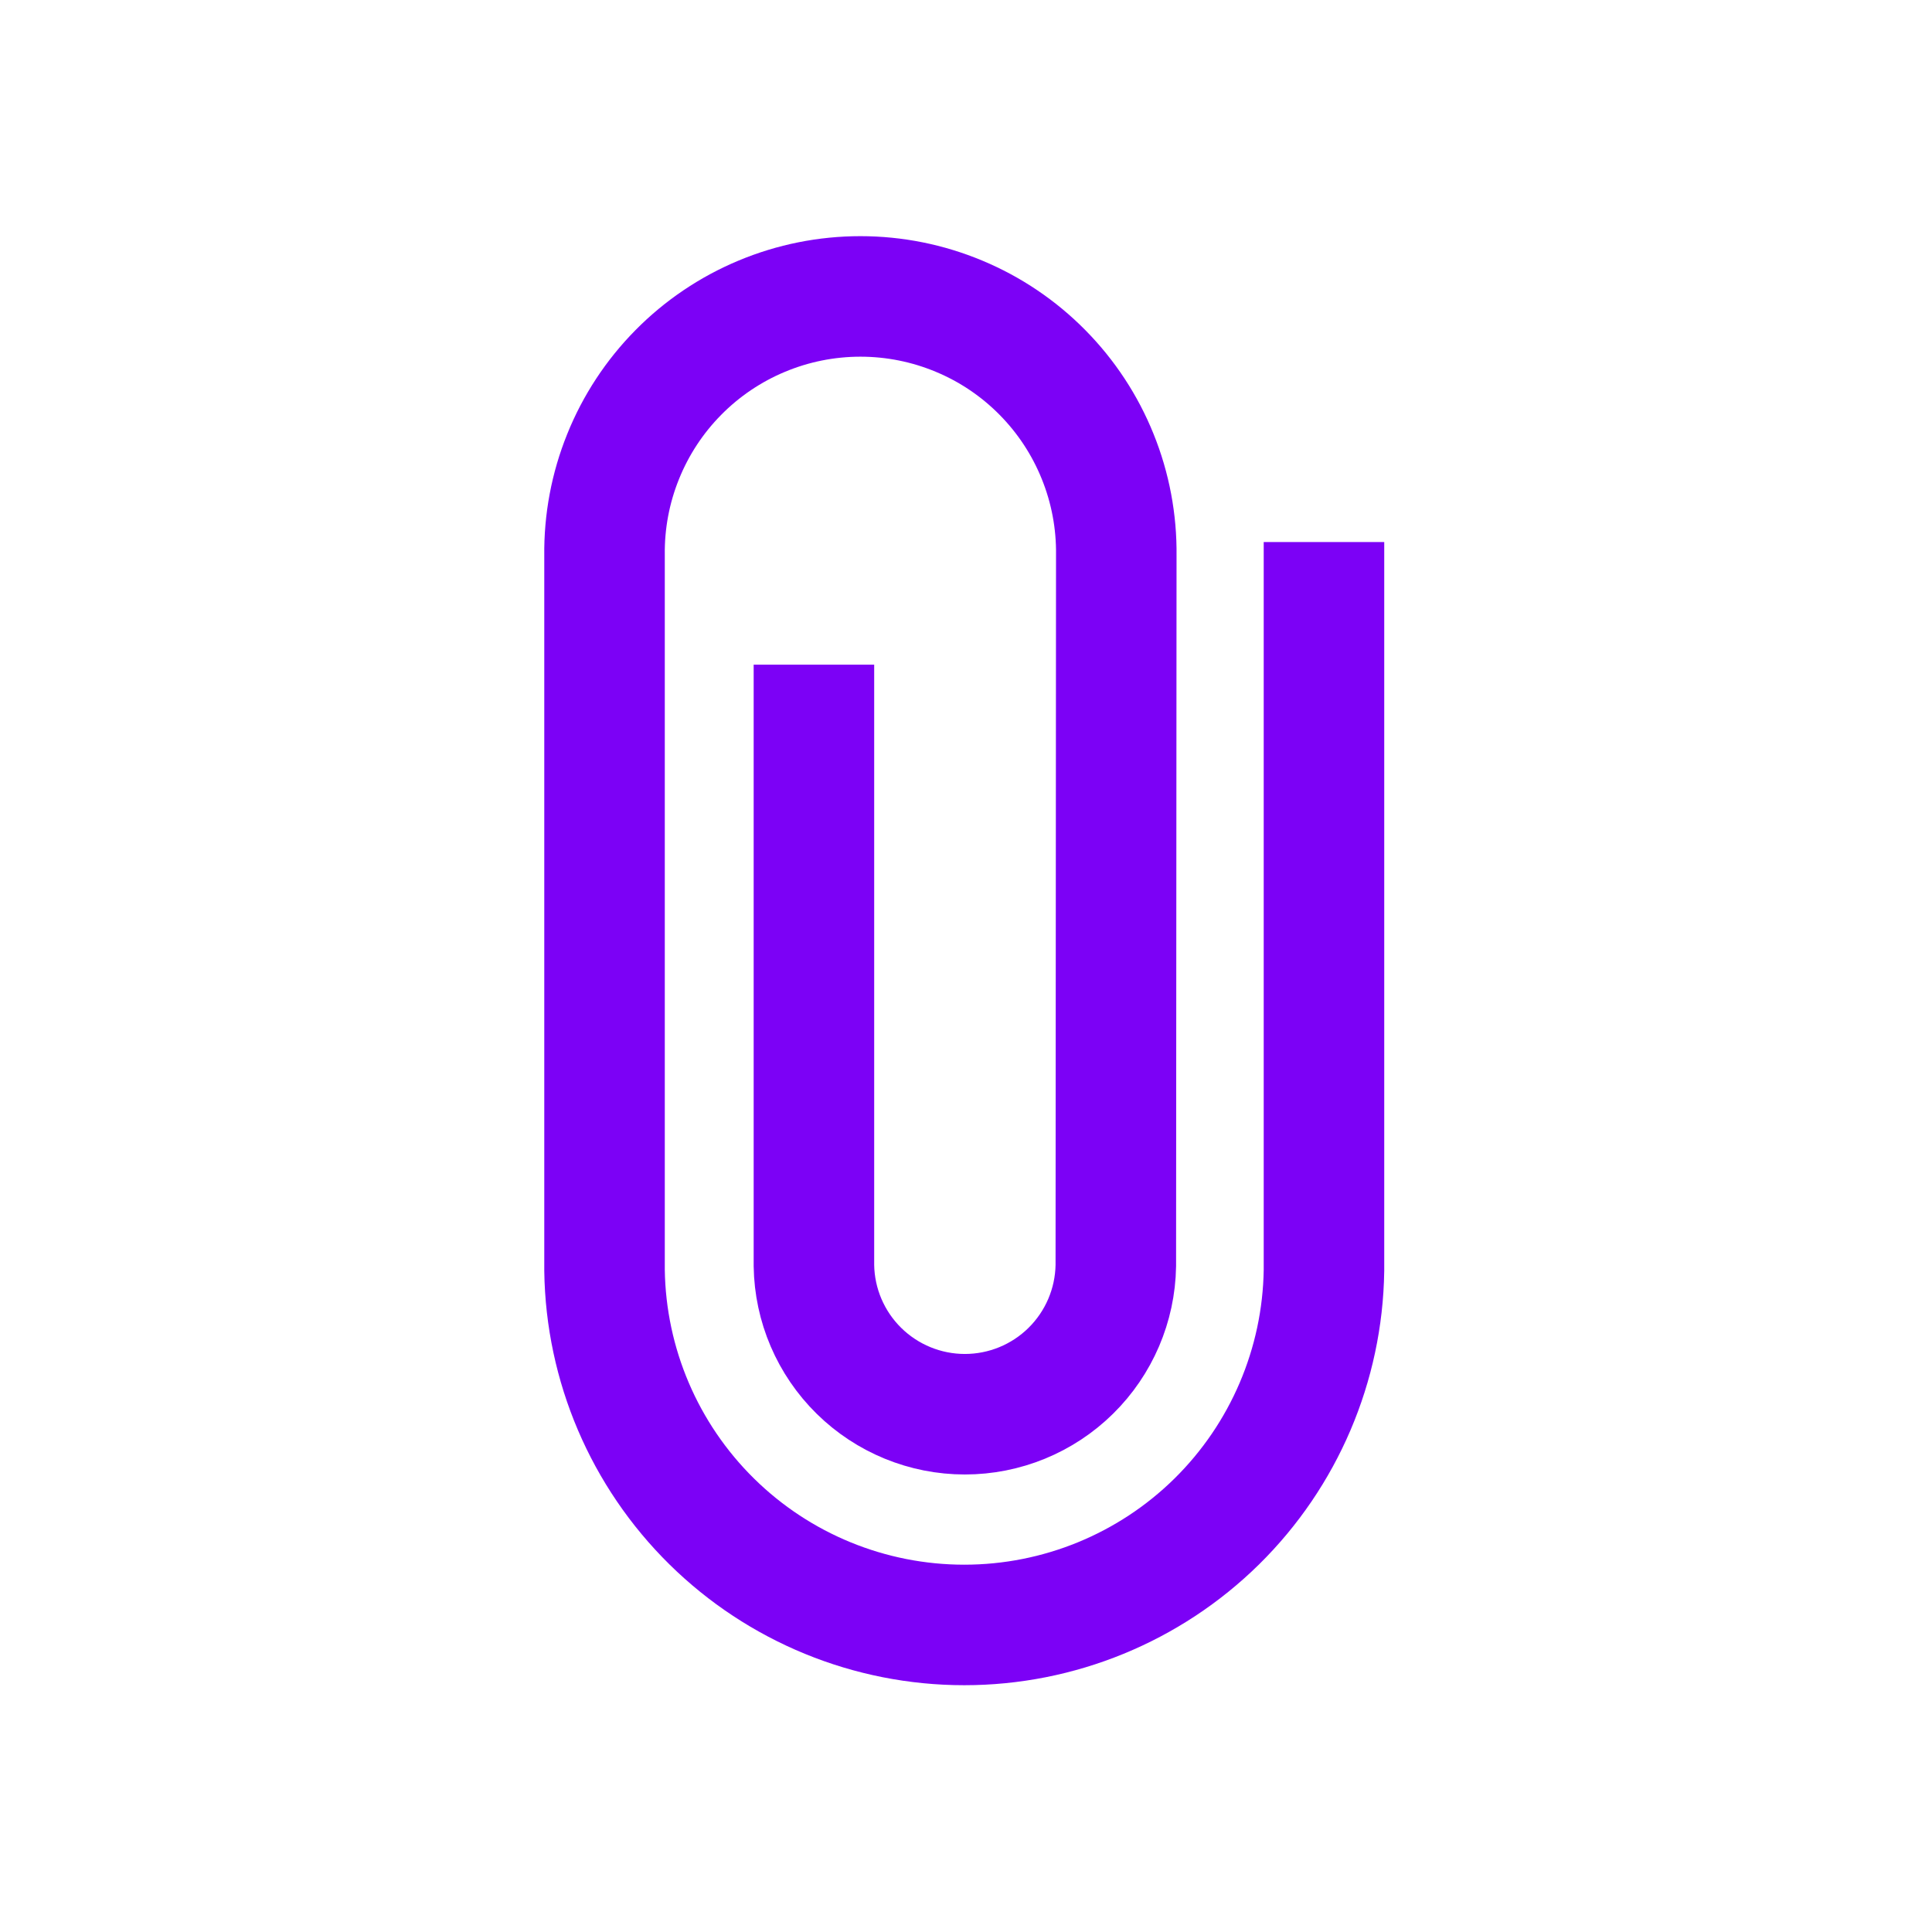 <svg width="42" height="42" viewBox="0 0 42 42" fill="none" xmlns="http://www.w3.org/2000/svg">
<path d="M17.694 15.759V27.514C17.707 28.375 18.059 29.197 18.673 29.801C19.287 30.405 20.114 30.744 20.975 30.744C21.837 30.744 22.664 30.405 23.277 29.801C23.891 29.197 24.243 28.375 24.257 27.514L24.267 12.074C24.276 11.338 24.139 10.607 23.863 9.925C23.588 9.242 23.18 8.621 22.662 8.097C22.145 7.573 21.529 7.157 20.849 6.874C20.17 6.59 19.441 6.444 18.705 6.444C17.968 6.444 17.239 6.59 16.56 6.874C15.881 7.157 15.264 7.573 14.747 8.097C14.229 8.621 13.821 9.242 13.546 9.925C13.27 10.607 13.133 11.338 13.142 12.074V27.618C13.171 29.672 14.008 31.632 15.472 33.075C16.935 34.517 18.907 35.325 20.962 35.325C23.016 35.325 24.988 34.517 26.452 33.075C27.915 31.632 28.752 29.672 28.782 27.618V13.093" stroke="#7C01F6" stroke-width="2.62" stroke-miterlimit="10" stroke-linecap="square"/>
</svg>
